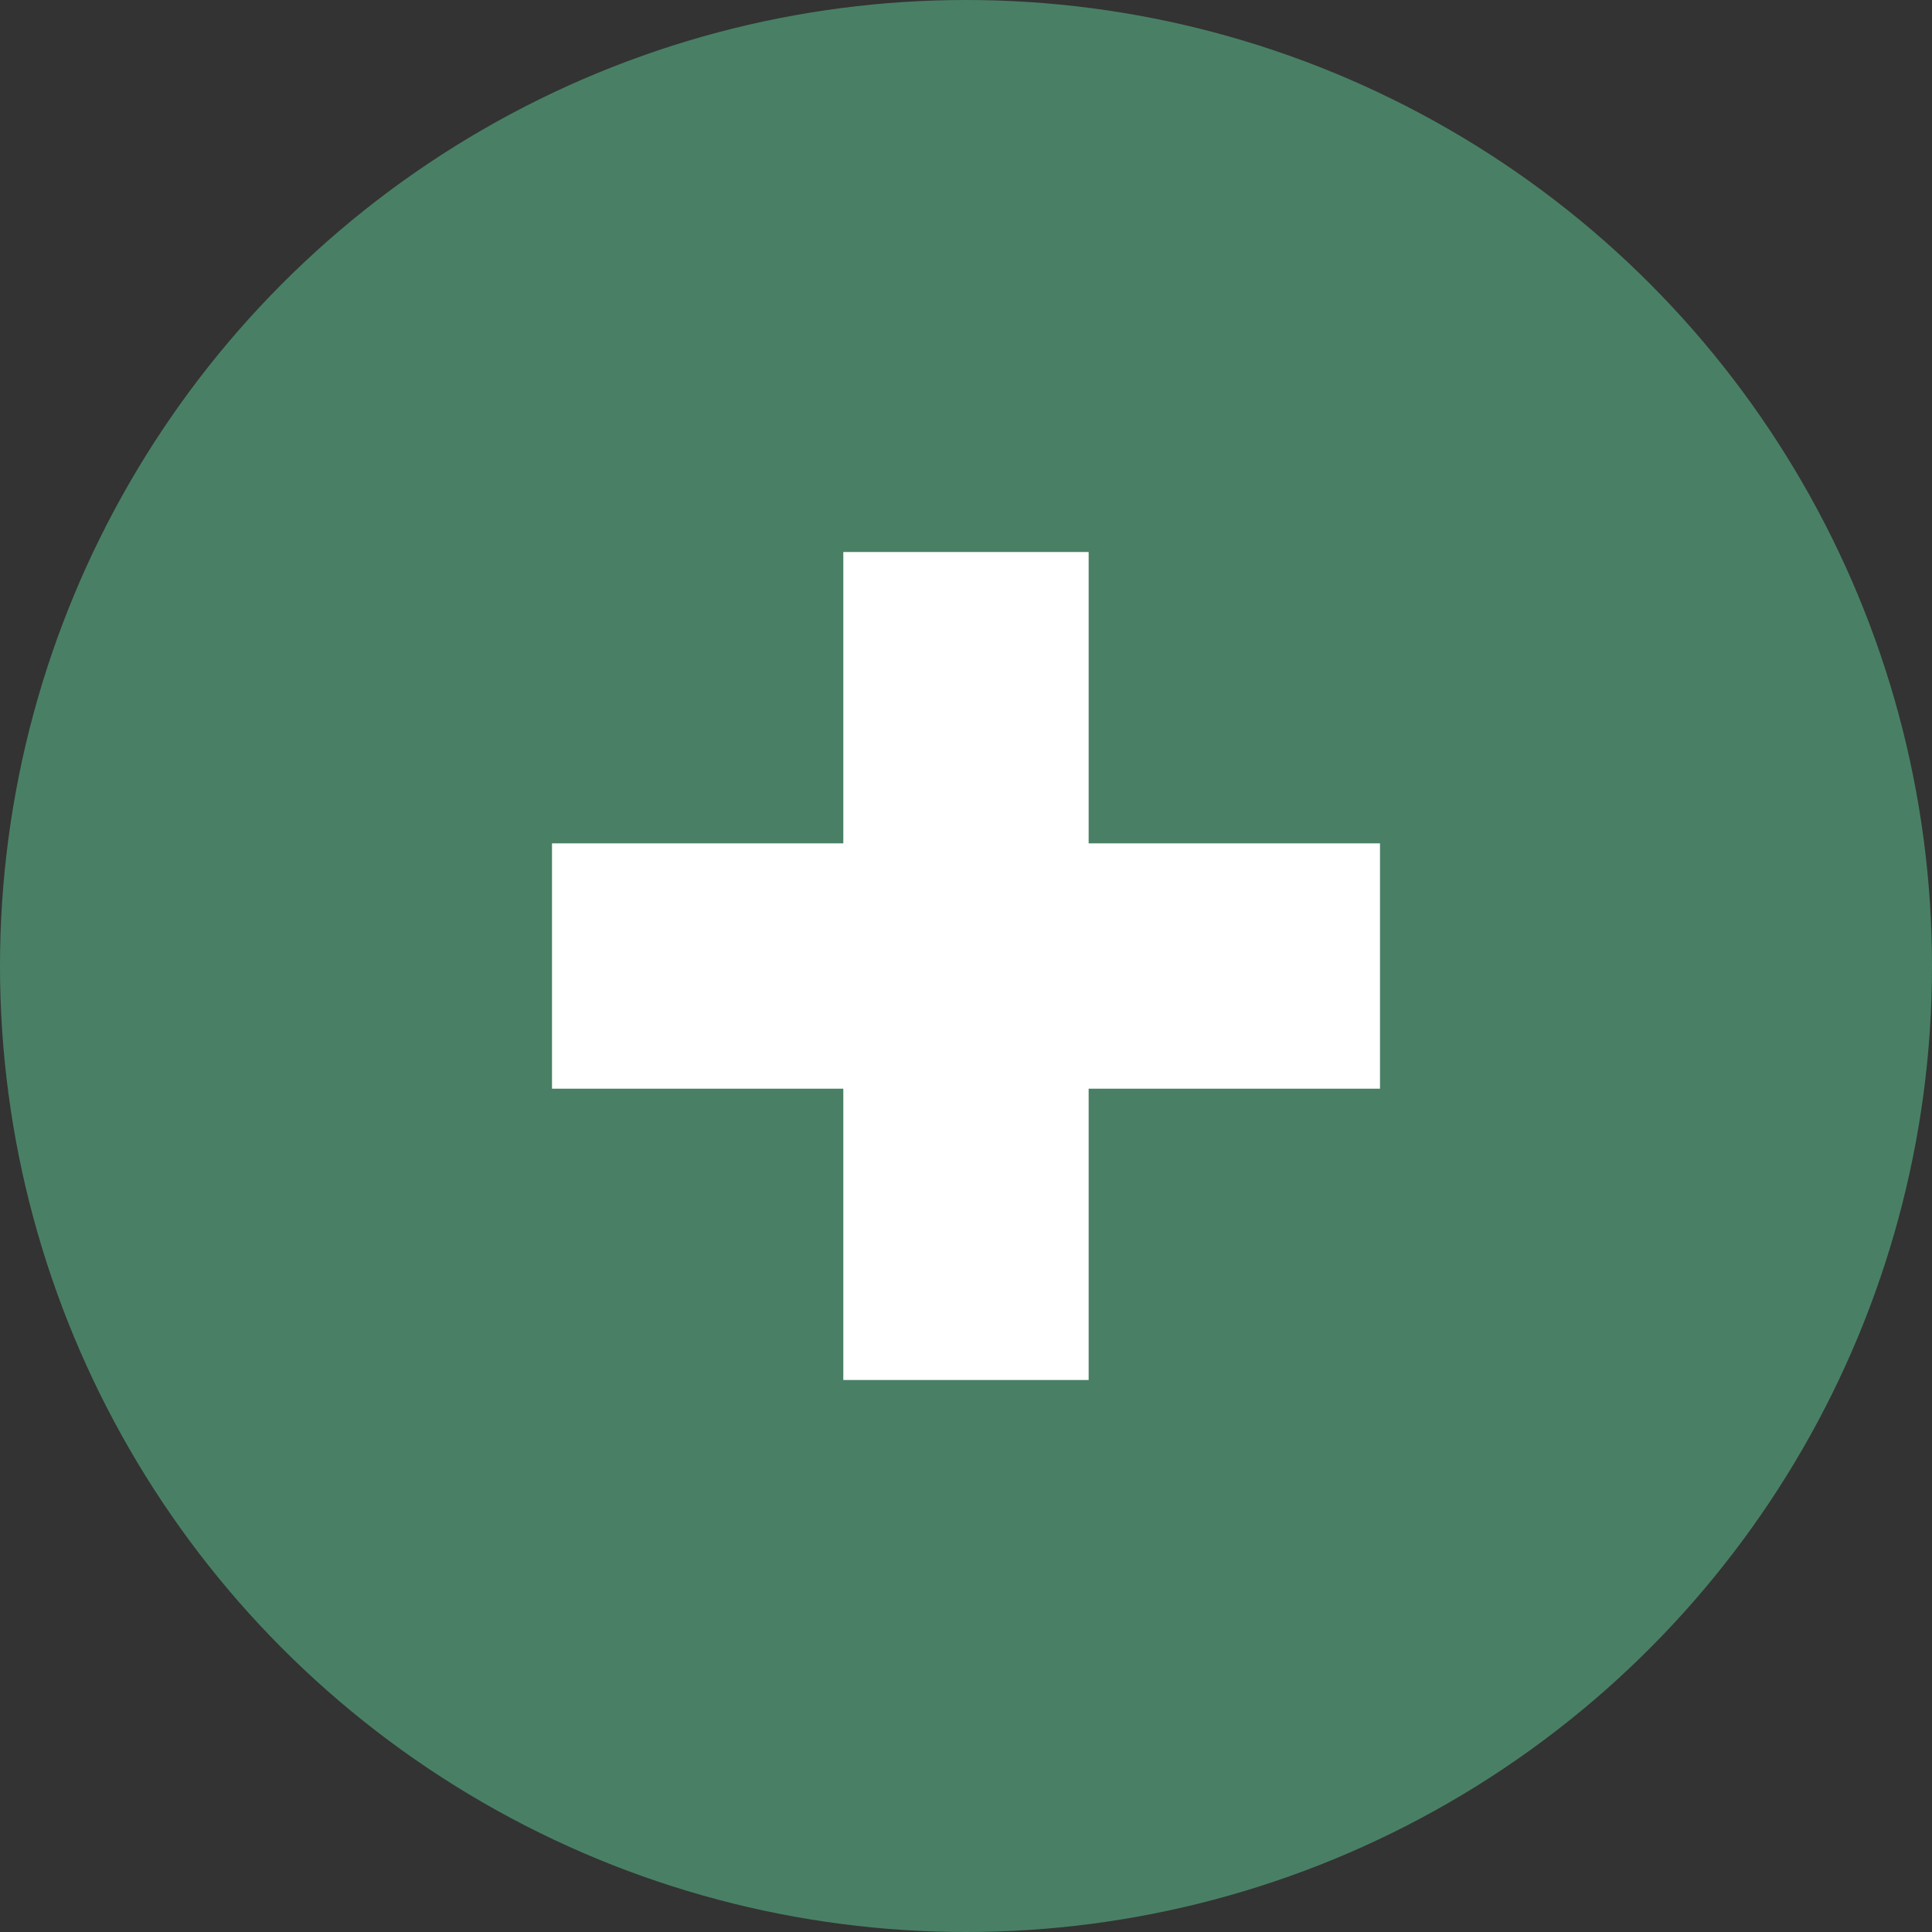 <svg width="46" height="46" viewBox="0 0 46 46" fill="none" xmlns="http://www.w3.org/2000/svg">
<rect x="0" y="0" width="46" height="46" fill="#333333" stroke="none"/>
<circle cx="23" cy="23" r="23" fill="#498065"/>
<rect x="20.079" y="13.143" width="5.841" height="19.714" fill="white"/>
<rect x="13.143" y="25.921" width="5.841" height="19.714" transform="rotate(-90 13.143 25.921)" fill="white"/>
</svg>
